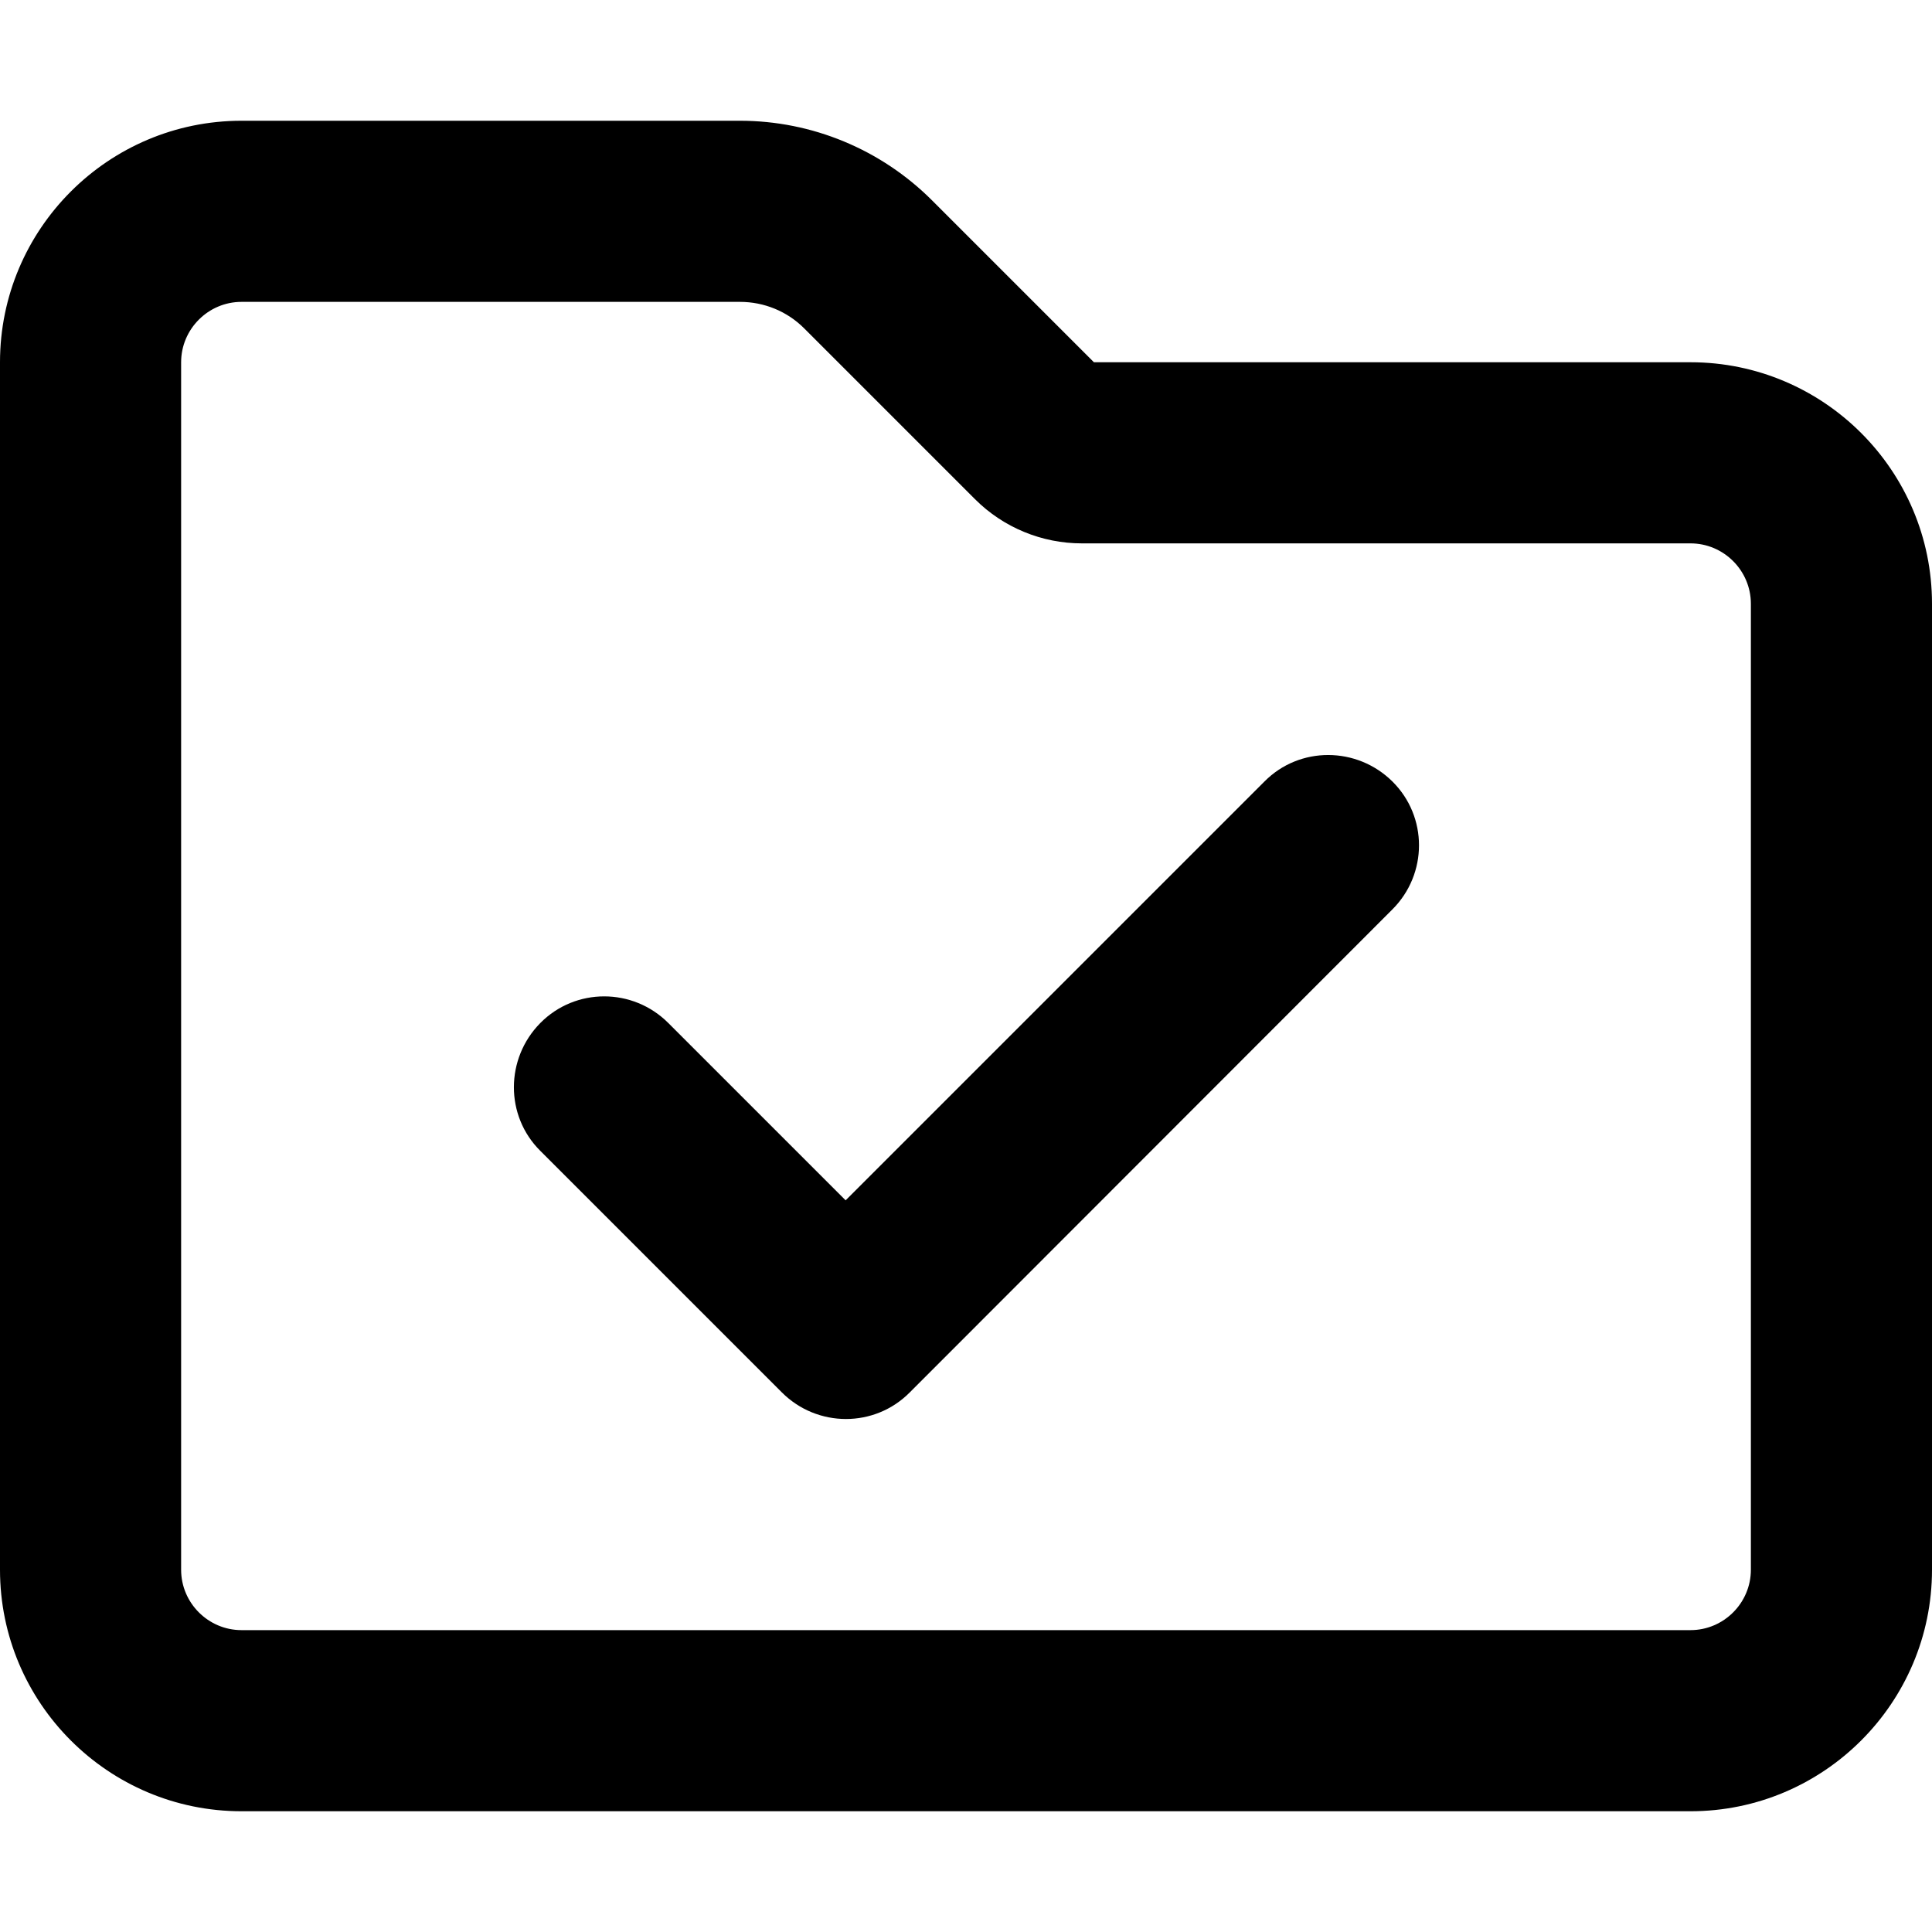 <svg xmlns="http://www.w3.org/2000/svg" viewBox="0 0 512 512" fill="currentColor"><!--! Font Awesome Pro 6.5.0 by @fontawesome - https://fontawesome.com License - https://fontawesome.com/license (Commercial License) Copyright 2023 Fonticons, Inc. --><path d="M64 32C28.7 32 0 60.7 0 96V416c0 35.3 28.7 64 64 64H448c35.3 0 64-28.7 64-64V160c0-35.3-28.7-64-64-64H289.9L247 53.1C233.5 39.6 215.2 32 196.1 32H64zM48 96c0-8.8 7.2-16 16-16H196.1c6.4 0 12.5 2.5 17 7l45.3 45.3c7.5 7.5 17.7 11.7 28.3 11.7H448c8.8 0 16 7.2 16 16V416c0 8.8-7.2 16-16 16H64c-8.8 0-16-7.2-16-16V96zM369 241c9.4-9.4 9.4-24.6 0-33.9s-24.6-9.4-33.9 0l-111 111-47-47c-9.4-9.4-24.6-9.4-33.9 0s-9.4 24.6 0 33.9l64 64c9.4 9.4 24.6 9.4 33.9 0L369 241z"/></svg>
